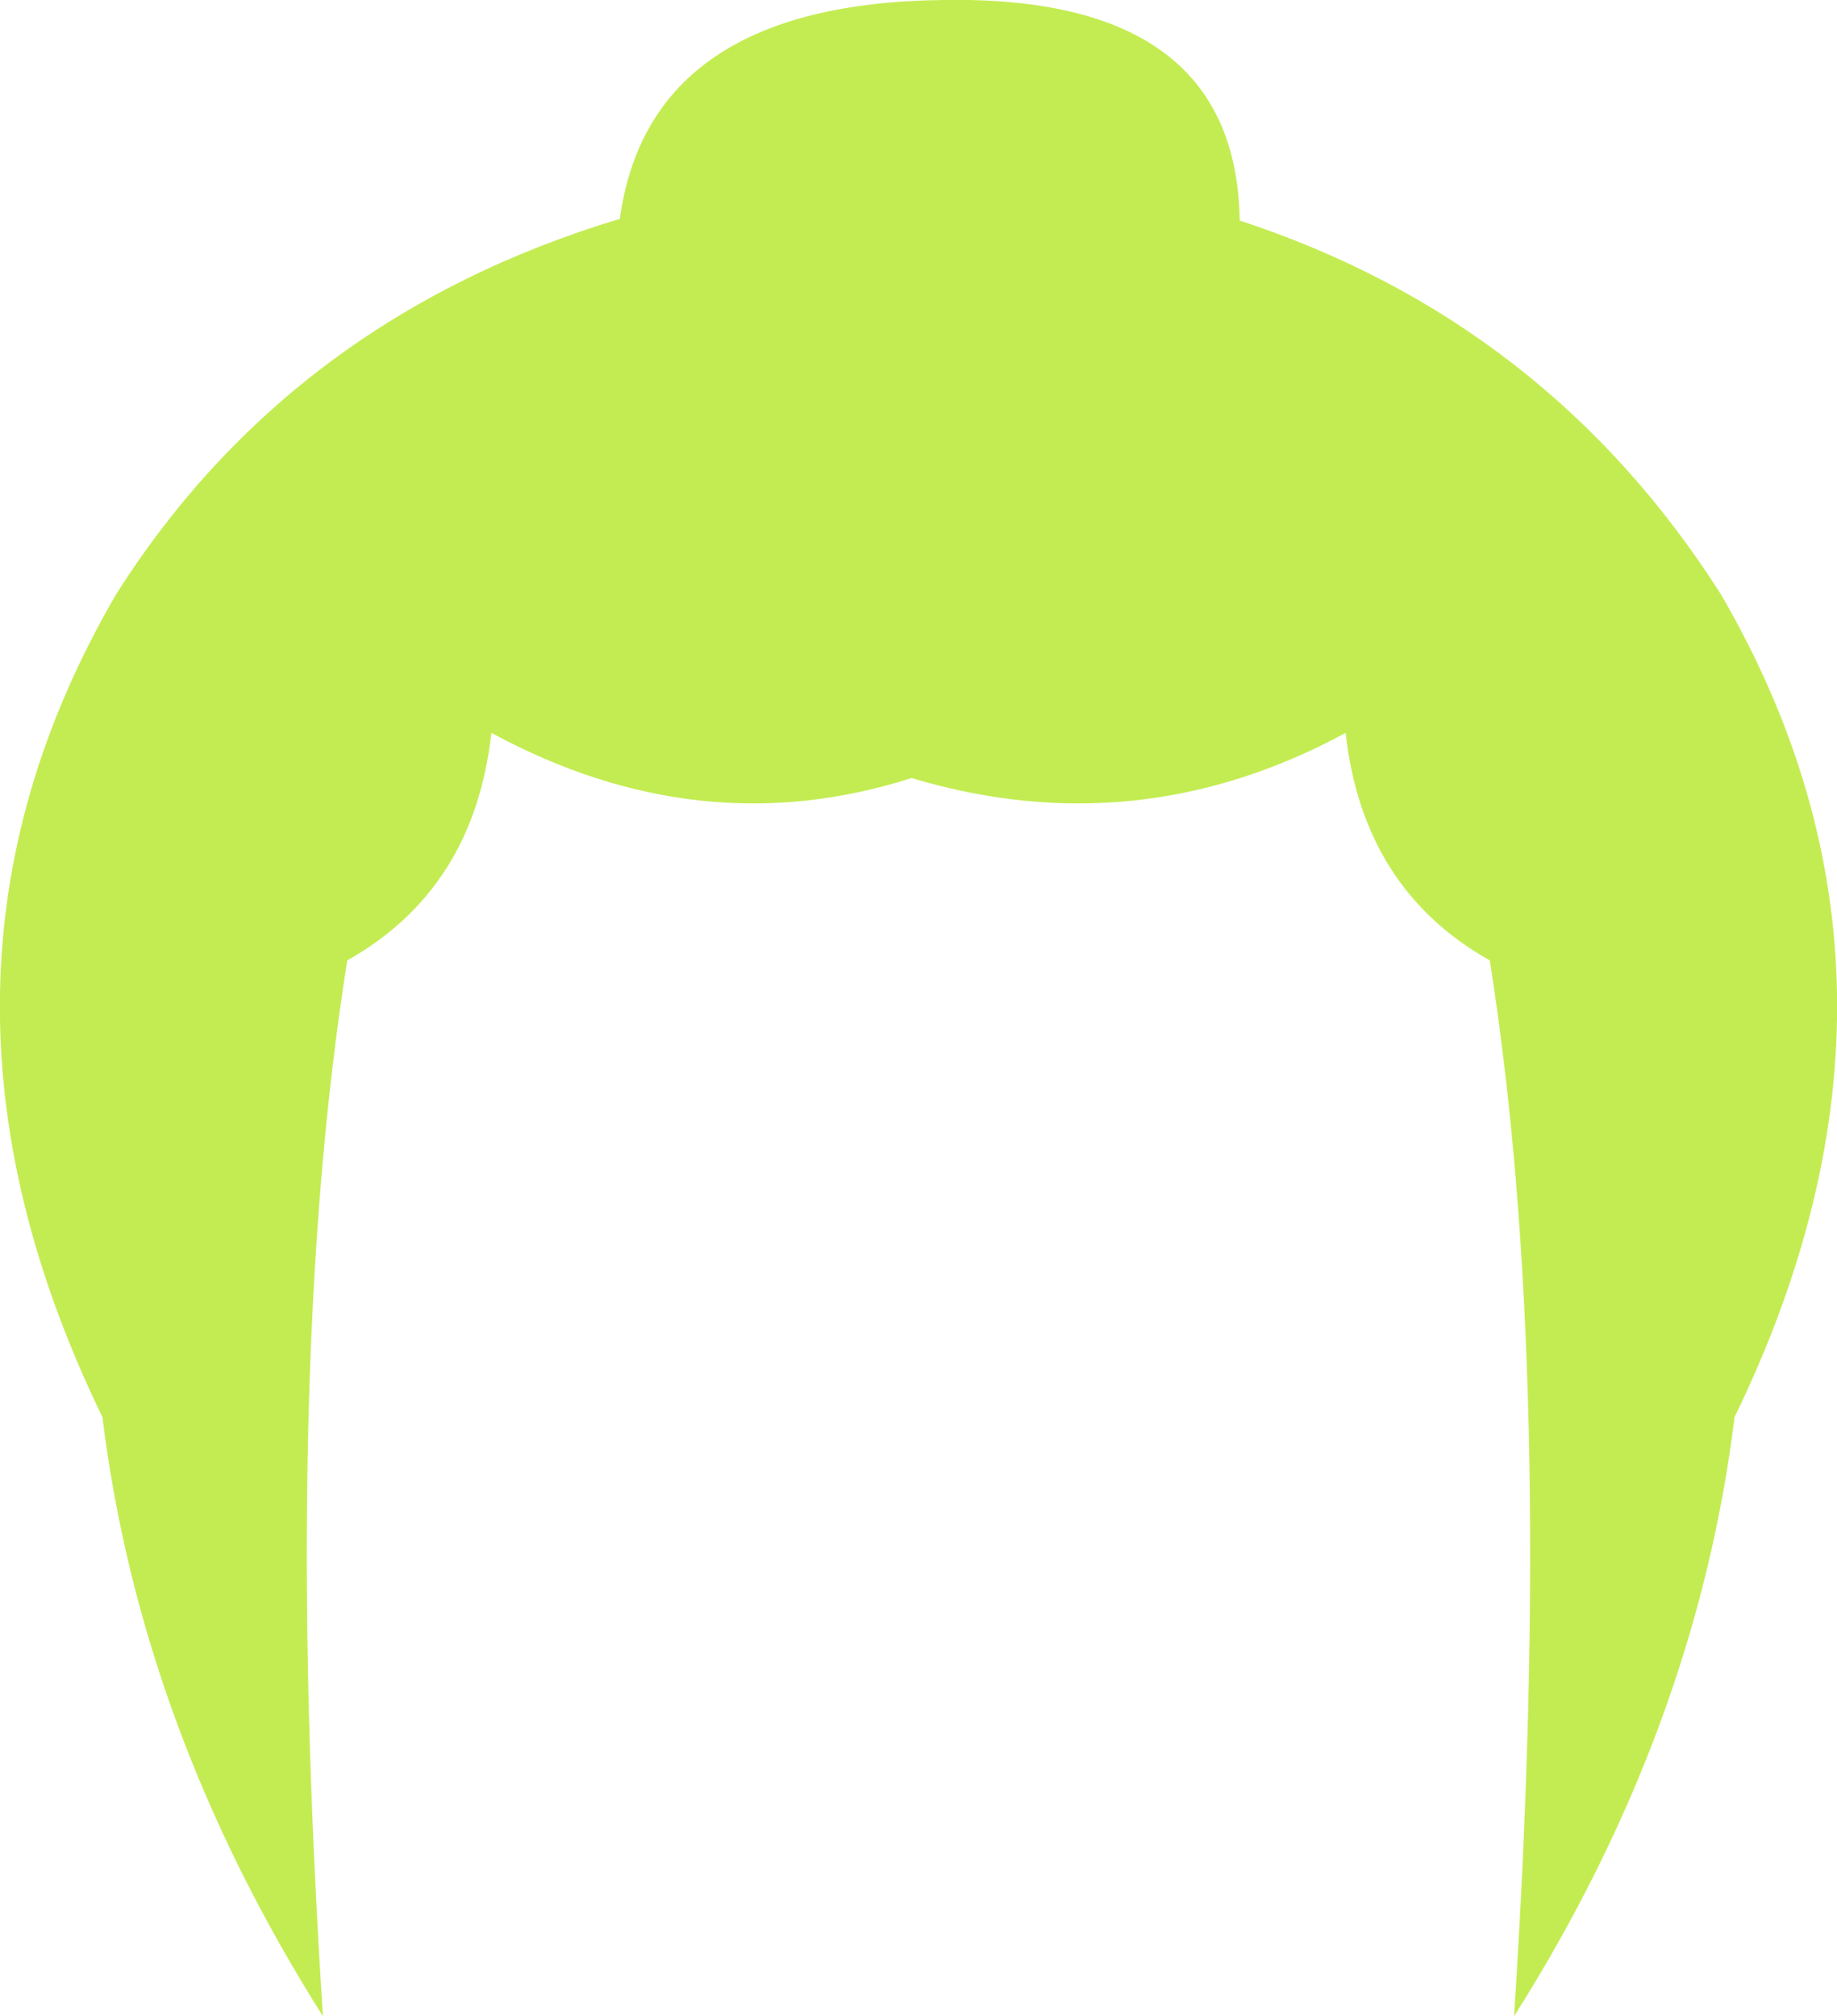 <?xml version="1.0" encoding="UTF-8" standalone="no"?>
<svg xmlns:xlink="http://www.w3.org/1999/xlink" height="58.05px" width="52.9px" xmlns="http://www.w3.org/2000/svg">
  <g transform="matrix(1.0, 0.0, 0.0, 1.0, 26.45, 29.05)">
    <path d="M9.25 -22.7 Q18.1 -19.8 23.1 -11.95 29.6 -0.8 23.5 11.75 22.4 20.7 17.15 29.0 18.35 10.55 16.45 -1.4 12.8 -3.45 12.3 -7.95 6.3 -4.7 -0.2 -6.65 -6.3 -4.7 -12.3 -7.95 -12.8 -3.45 -16.45 -1.4 -18.35 10.55 -17.15 29.0 -22.4 20.7 -23.5 11.75 -29.6 -0.8 -23.1 -11.95 -18.05 -19.9 -8.6 -22.75 -7.75 -28.95 0.7 -29.05 9.15 -29.2 9.25 -22.7" fill="#c3ec52" fill-rule="evenodd" stroke="none"/>
  </g>
</svg>
